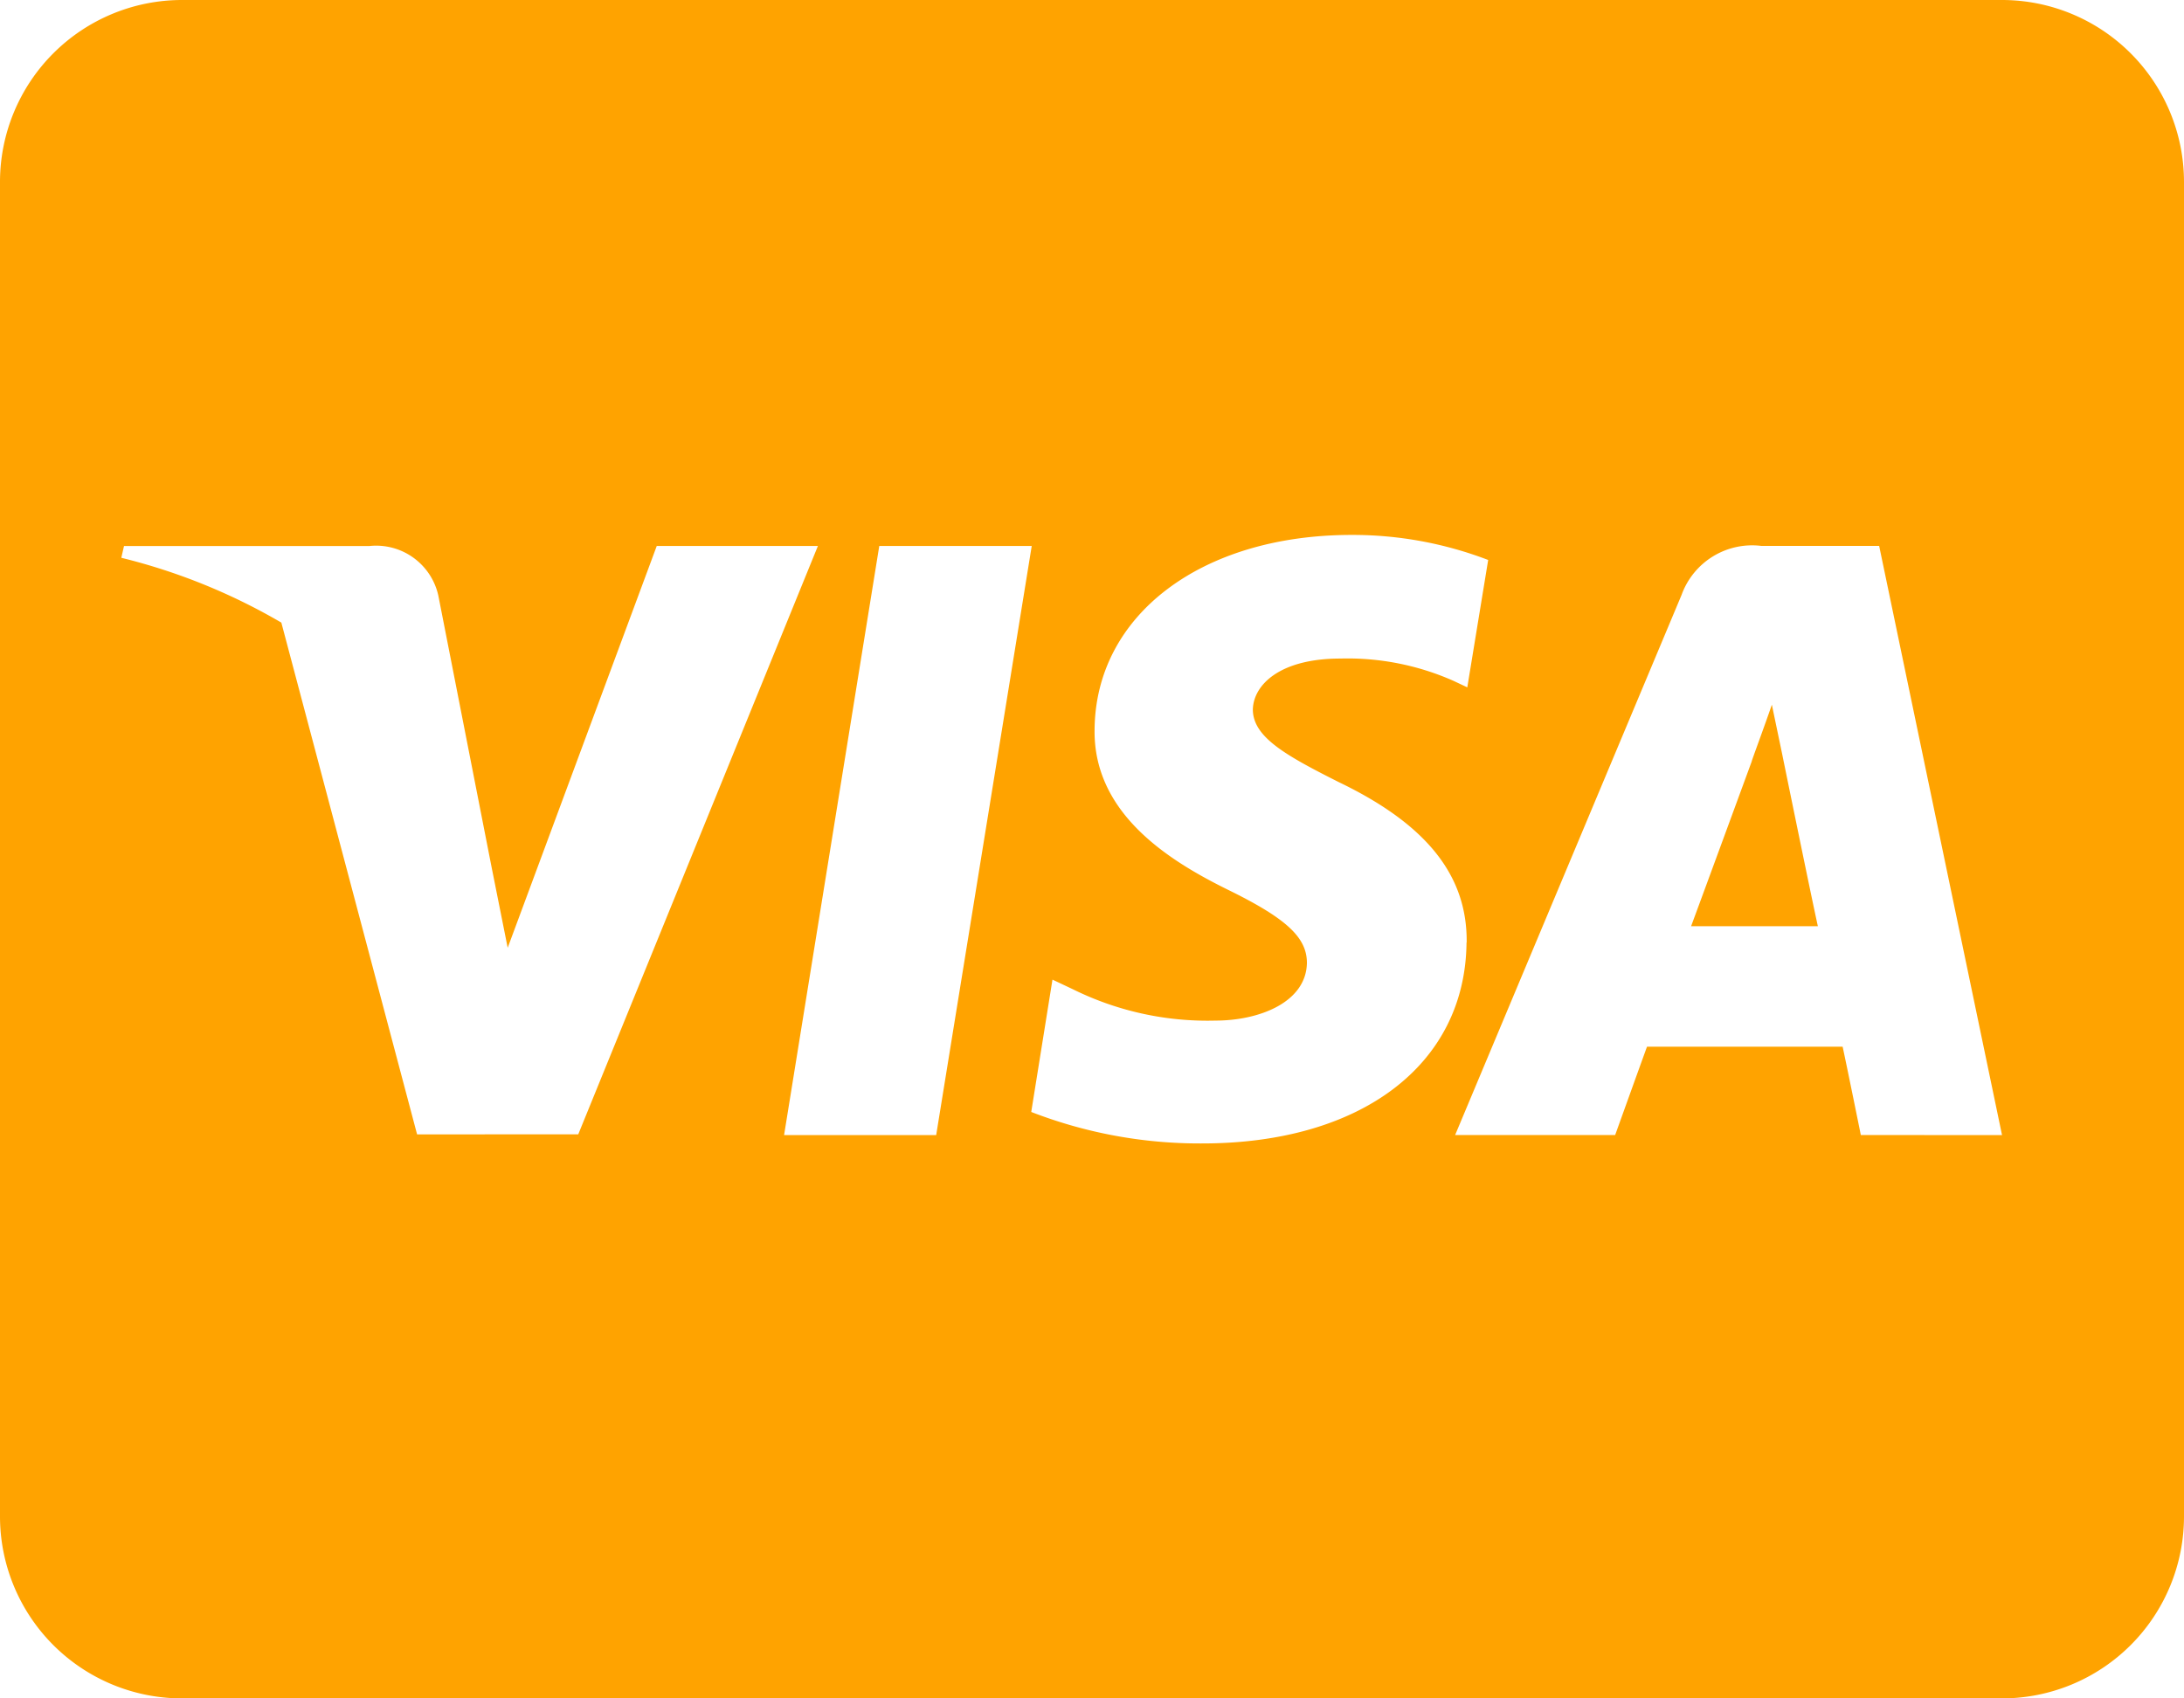 <svg xmlns="http://www.w3.org/2000/svg" width="30.857" height="24" viewBox="0 0 30.857 24"><defs><style>.a{fill:#ffa300;}</style></defs><path class="a" d="M25.184,42.677s.407,1.993.5,2.411H23.893c.177-.477.857-2.33.857-2.33-.011.016.177-.487.284-.8l.15.718Zm5.673-8.105V53.429A2.572,2.572,0,0,1,28.286,56H2.571A2.572,2.572,0,0,1,0,53.429V34.571A2.572,2.572,0,0,1,2.571,32H28.286A2.572,2.572,0,0,1,30.857,34.571ZM8.17,48.029l3.386-8.314H9.279L7.173,45.393l-.23-1.152-.75-3.825a.9.9,0,0,0-.975-.7H1.752l-.038.166a8.5,8.5,0,0,1,2.261.916l1.918,7.232Zm5.057.011,1.35-8.325H12.423l-1.345,8.325h2.148Zm7.495-2.721c.011-.948-.568-1.671-1.805-2.266-.755-.38-1.216-.638-1.216-1.029.011-.354.391-.718,1.237-.718a3.691,3.691,0,0,1,1.6.316l.193.091.295-1.8a5.35,5.35,0,0,0-1.929-.354c-2.127,0-3.621,1.136-3.632,2.754-.016,1.195,1.071,1.859,1.886,2.261.83.407,1.114.675,1.114,1.034-.011.557-.675.814-1.291.814a4.291,4.291,0,0,1-2.02-.445l-.284-.134-.3,1.87a6.573,6.573,0,0,0,2.4.445c2.261.005,3.734-1.114,3.75-2.839Zm7.564,2.721L26.55,39.714H24.884a1.06,1.06,0,0,0-1.125.691l-3.2,7.634h2.261s.37-1.029.45-1.248h2.764c.064.295.257,1.248.257,1.248Z" transform="translate(0 -32)"/></svg>